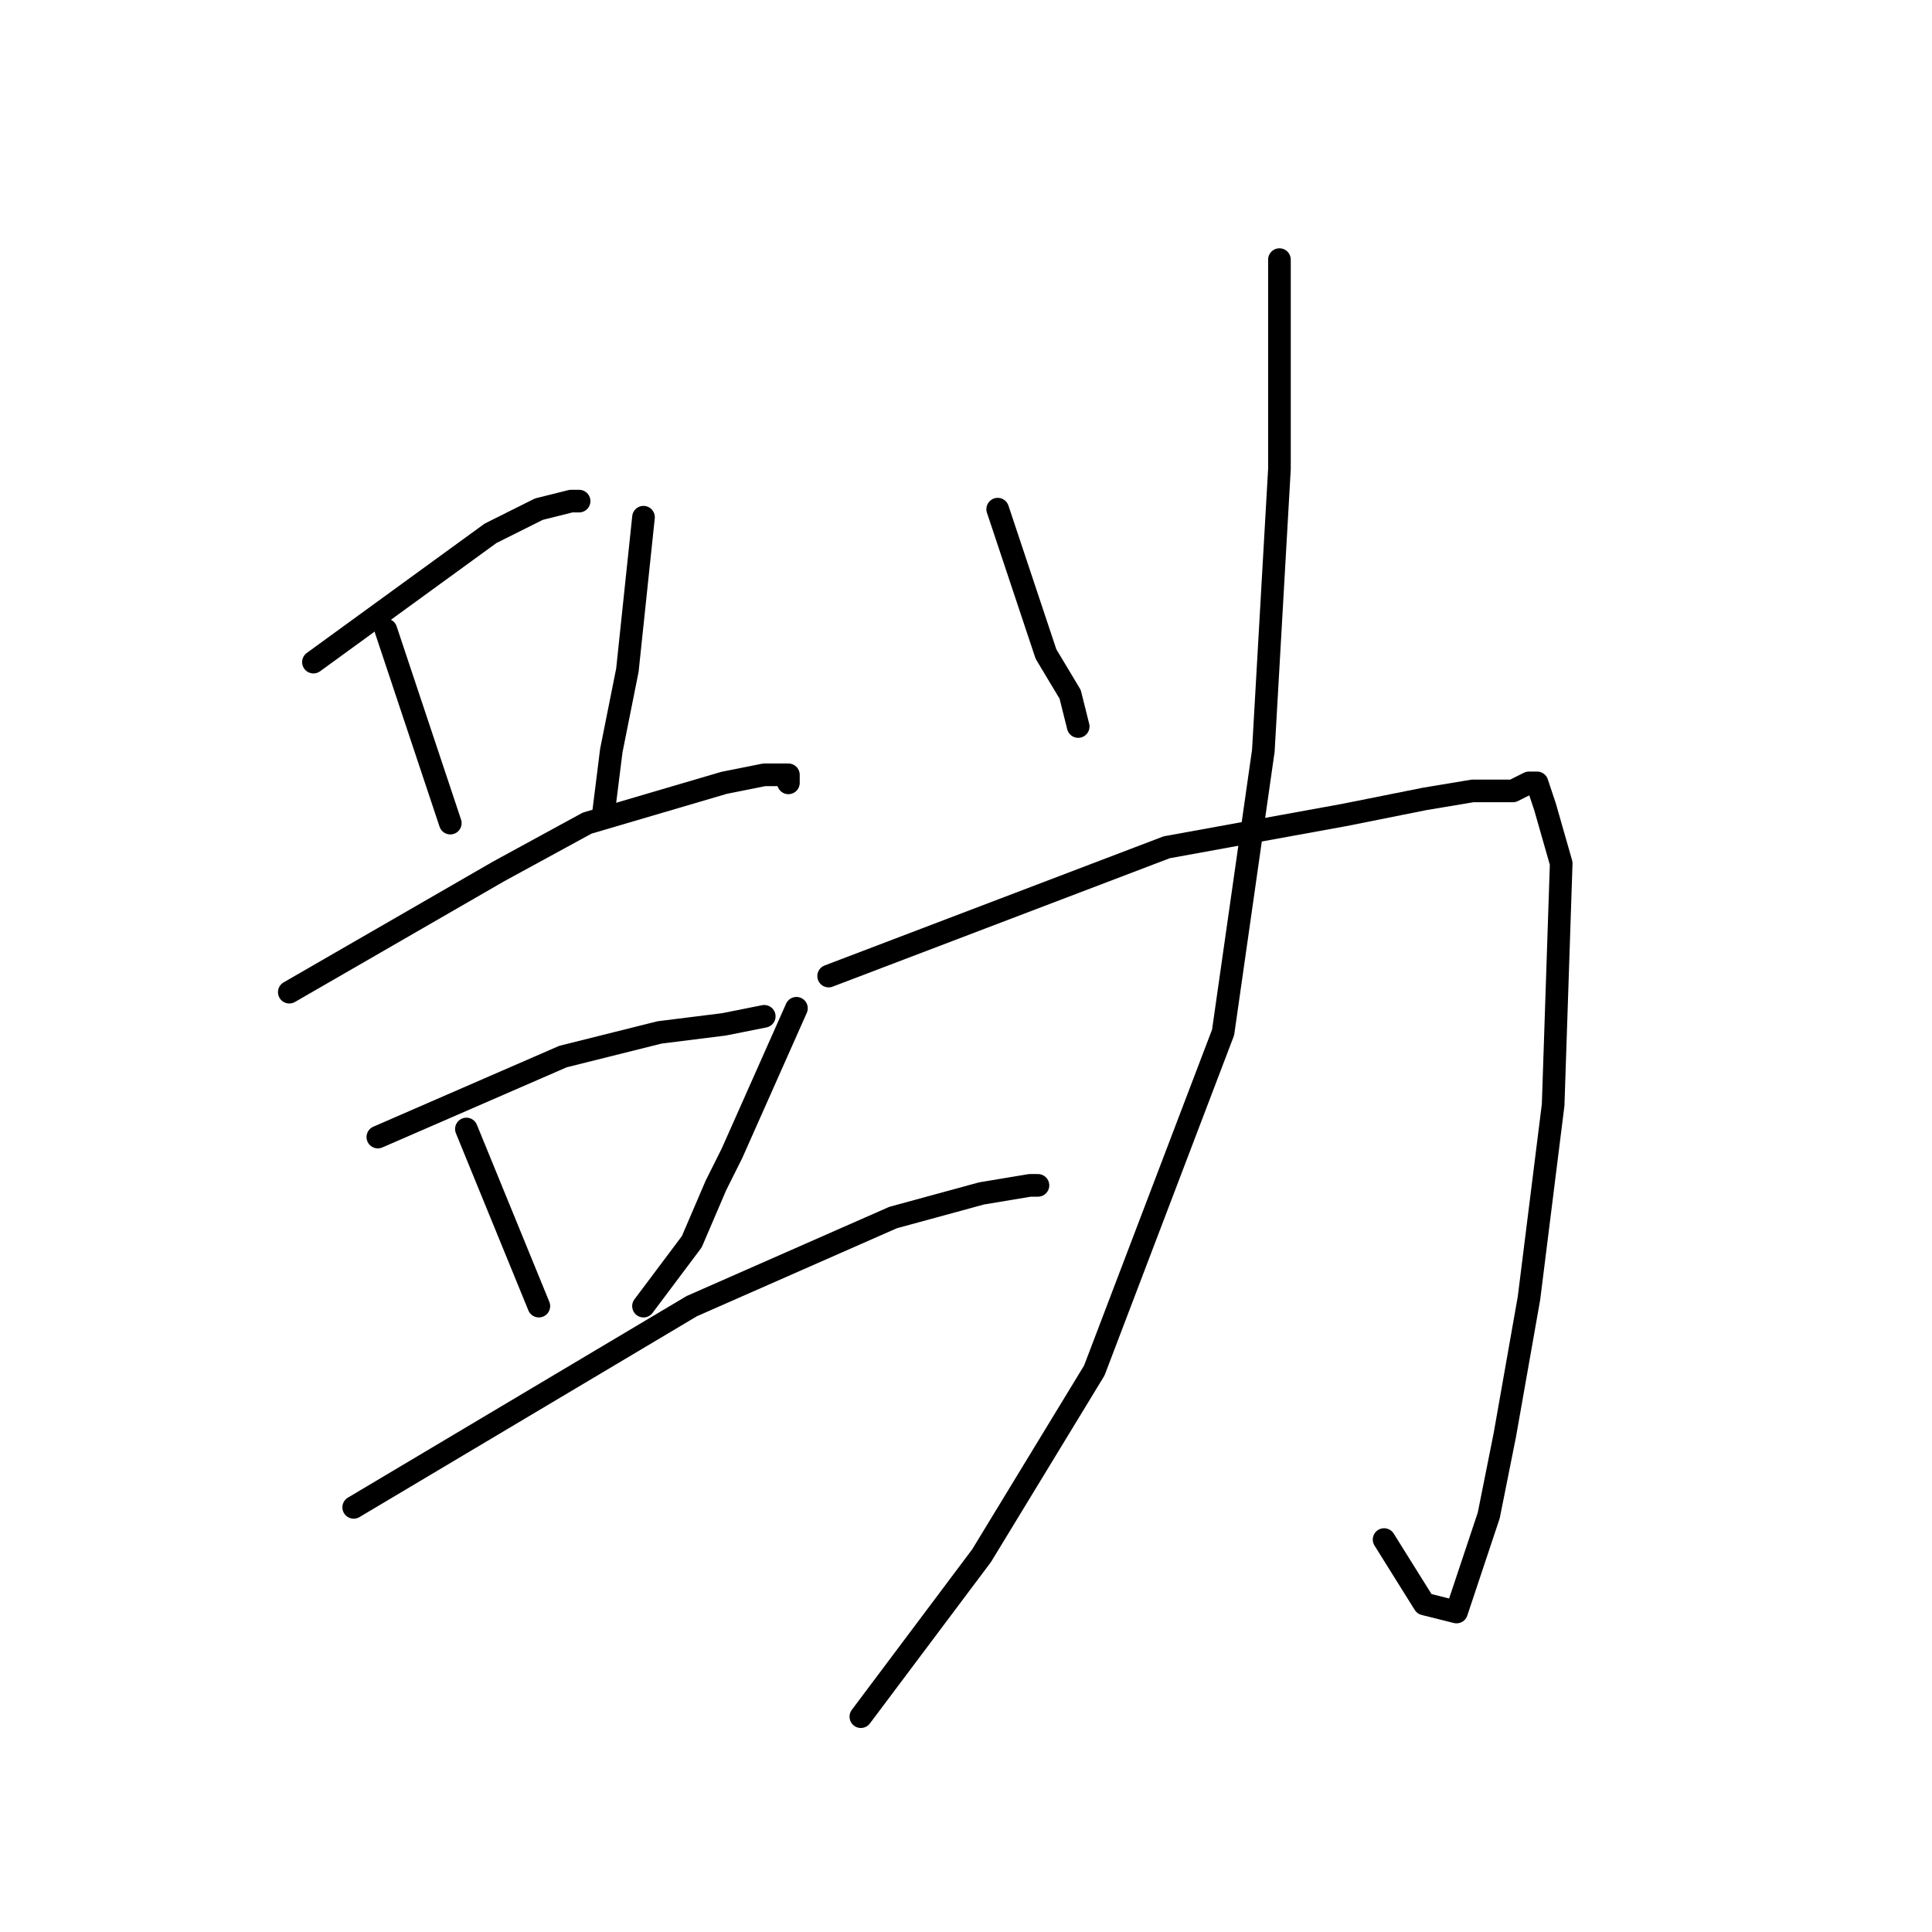 <?xml version="1.0" standalone="no"?>
    <svg width="256" height="256" xmlns="http://www.w3.org/2000/svg" version="1.1">
    <polyline stroke="black" stroke-width="3" stroke-linecap="round" fill="transparent" stroke-linejoin="round" points="41.533 87.733 65 70.667 71.4 67.467 75.667 66.4 76.733 66.4 76.733 66.4 " />
        <polyline stroke="black" stroke-width="3" stroke-linecap="round" fill="transparent" stroke-linejoin="round" points="51.133 83.467 59.667 109.067 59.667 109.067 " />
        <polyline stroke="black" stroke-width="3" stroke-linecap="round" fill="transparent" stroke-linejoin="round" points="85.267 68.533 83.133 88.8 81 99.467 79.933 108 79.933 108 " />
        <polyline stroke="black" stroke-width="3" stroke-linecap="round" fill="transparent" stroke-linejoin="round" points="38.333 131.467 66.067 115.467 77.8 109.067 95.933 103.733 101.267 102.667 104.467 102.667 104.467 103.733 104.467 103.733 " />
        <polyline stroke="black" stroke-width="3" stroke-linecap="round" fill="transparent" stroke-linejoin="round" points="50.067 150.667 74.6 140 87.4 136.8 95.933 135.733 101.267 134.667 101.267 134.667 " />
        <polyline stroke="black" stroke-width="3" stroke-linecap="round" fill="transparent" stroke-linejoin="round" points="61.8 149.6 71.4 173.067 71.4 173.067 " />
        <polyline stroke="black" stroke-width="3" stroke-linecap="round" fill="transparent" stroke-linejoin="round" points="105.533 133.6 97 152.8 94.867 157.067 91.667 164.533 85.267 173.067 85.267 173.067 " />
        <polyline stroke="black" stroke-width="3" stroke-linecap="round" fill="transparent" stroke-linejoin="round" points="46.867 199.733 91.667 173.067 118.333 161.333 130.067 158.133 136.467 157.067 137.533 157.067 137.533 157.067 " />
        <polyline stroke="black" stroke-width="3" stroke-linecap="round" fill="transparent" stroke-linejoin="round" points="132.2 67.467 138.6 86.667 141.8 92 142.867 96.267 142.867 96.267 " />
        <polyline stroke="black" stroke-width="3" stroke-linecap="round" fill="transparent" stroke-linejoin="round" points="109.8 129.333 154.6 112.267 178.067 108 188.733 105.867 195.133 104.8 200.467 104.8 202.6 103.733 203.667 103.733 204.733 106.933 206.867 114.4 205.8 146.4 202.6 172 199.4 190.133 197.267 200.8 195.133 207.2 193 213.6 188.733 212.533 183.4 204 183.4 204 " />
        <polyline stroke="black" stroke-width="3" stroke-linecap="round" fill="transparent" stroke-linejoin="round" points="169.533 34.4 169.533 62.133 167.4 99.467 162.067 136.8 145 181.6 130.067 206.133 114.067 227.467 114.067 227.467 " />
        </svg>